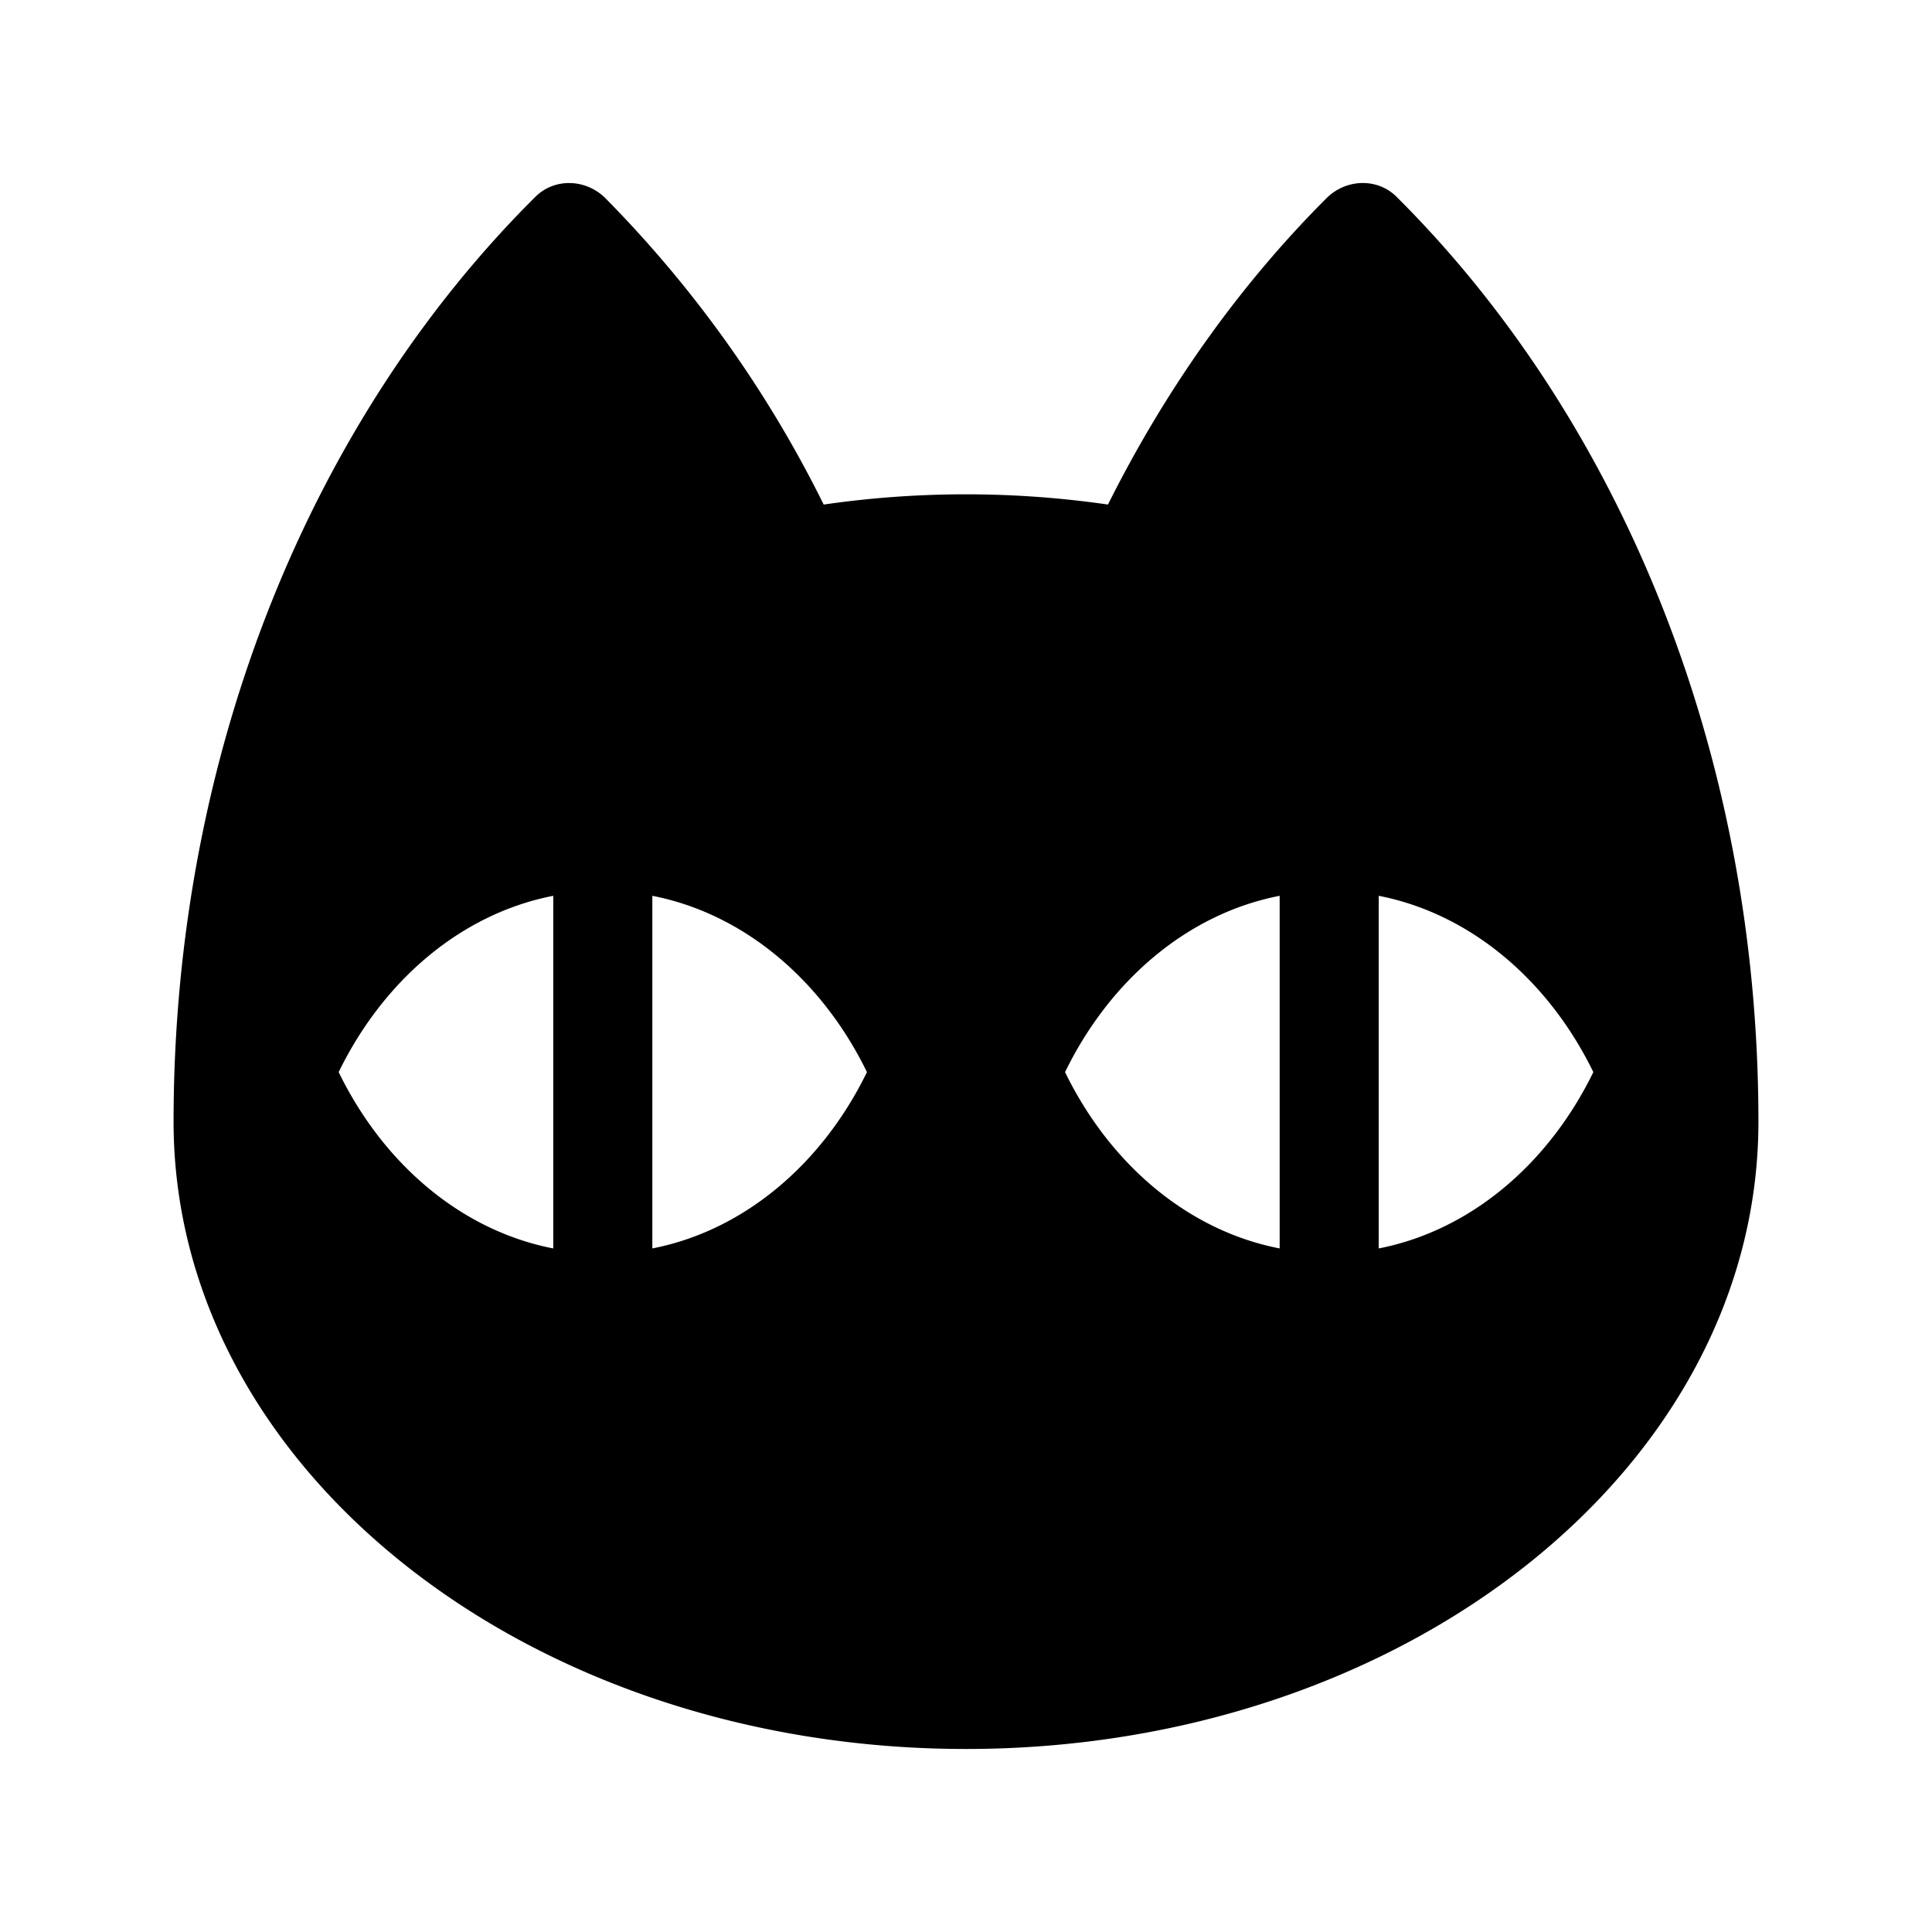 <?xml version="1.0" encoding="UTF-8" standalone="no"?>
<svg xmlns="http://www.w3.org/2000/svg" viewBox="0 0 512 512">
    <style>
        path {
            fill: black;
        }
        @media (prefers-color-scheme: dark) {
            path {
                fill: white;
            }
        }
    </style>
    <g id="Black_cat">
        <path
            d="M370.092,52.146c-5.131-5.104-13.45-4.73-18.564.386-22.875,22.858-42.494,50.356-57.905,81.18a262.854,262.854,0,0,0-75.336,0,312.951,312.951,0,0,0-57.824-81.161c-5.11-5.124-13.433-5.505-18.568-.403C83.393,110.281,46,198.338,46,297.248c0,91.875,93.977,166.25,210,166.25,115.938,0,210-74.375,210-166.25C466,198.337,428.526,110.278,370.092,52.146ZM146.625,330.849c-24.327-4.725-44.976-22.313-56.875-46.726,11.899-24.413,32.548-42,56.875-46.725Zm26.25,0V237.399c24.238,4.724,44.976,22.312,56.875,46.725C217.851,308.536,197.113,326.124,172.875,330.849Zm166.25,0c-24.327-4.725-44.976-22.313-56.875-46.726,11.899-24.413,32.548-42,56.875-46.725Zm26.25,0V237.399c24.238,4.724,44.976,22.312,56.875,46.725C410.351,308.536,389.613,326.124,365.375,330.849Z"
        />
    </g>
</svg>
